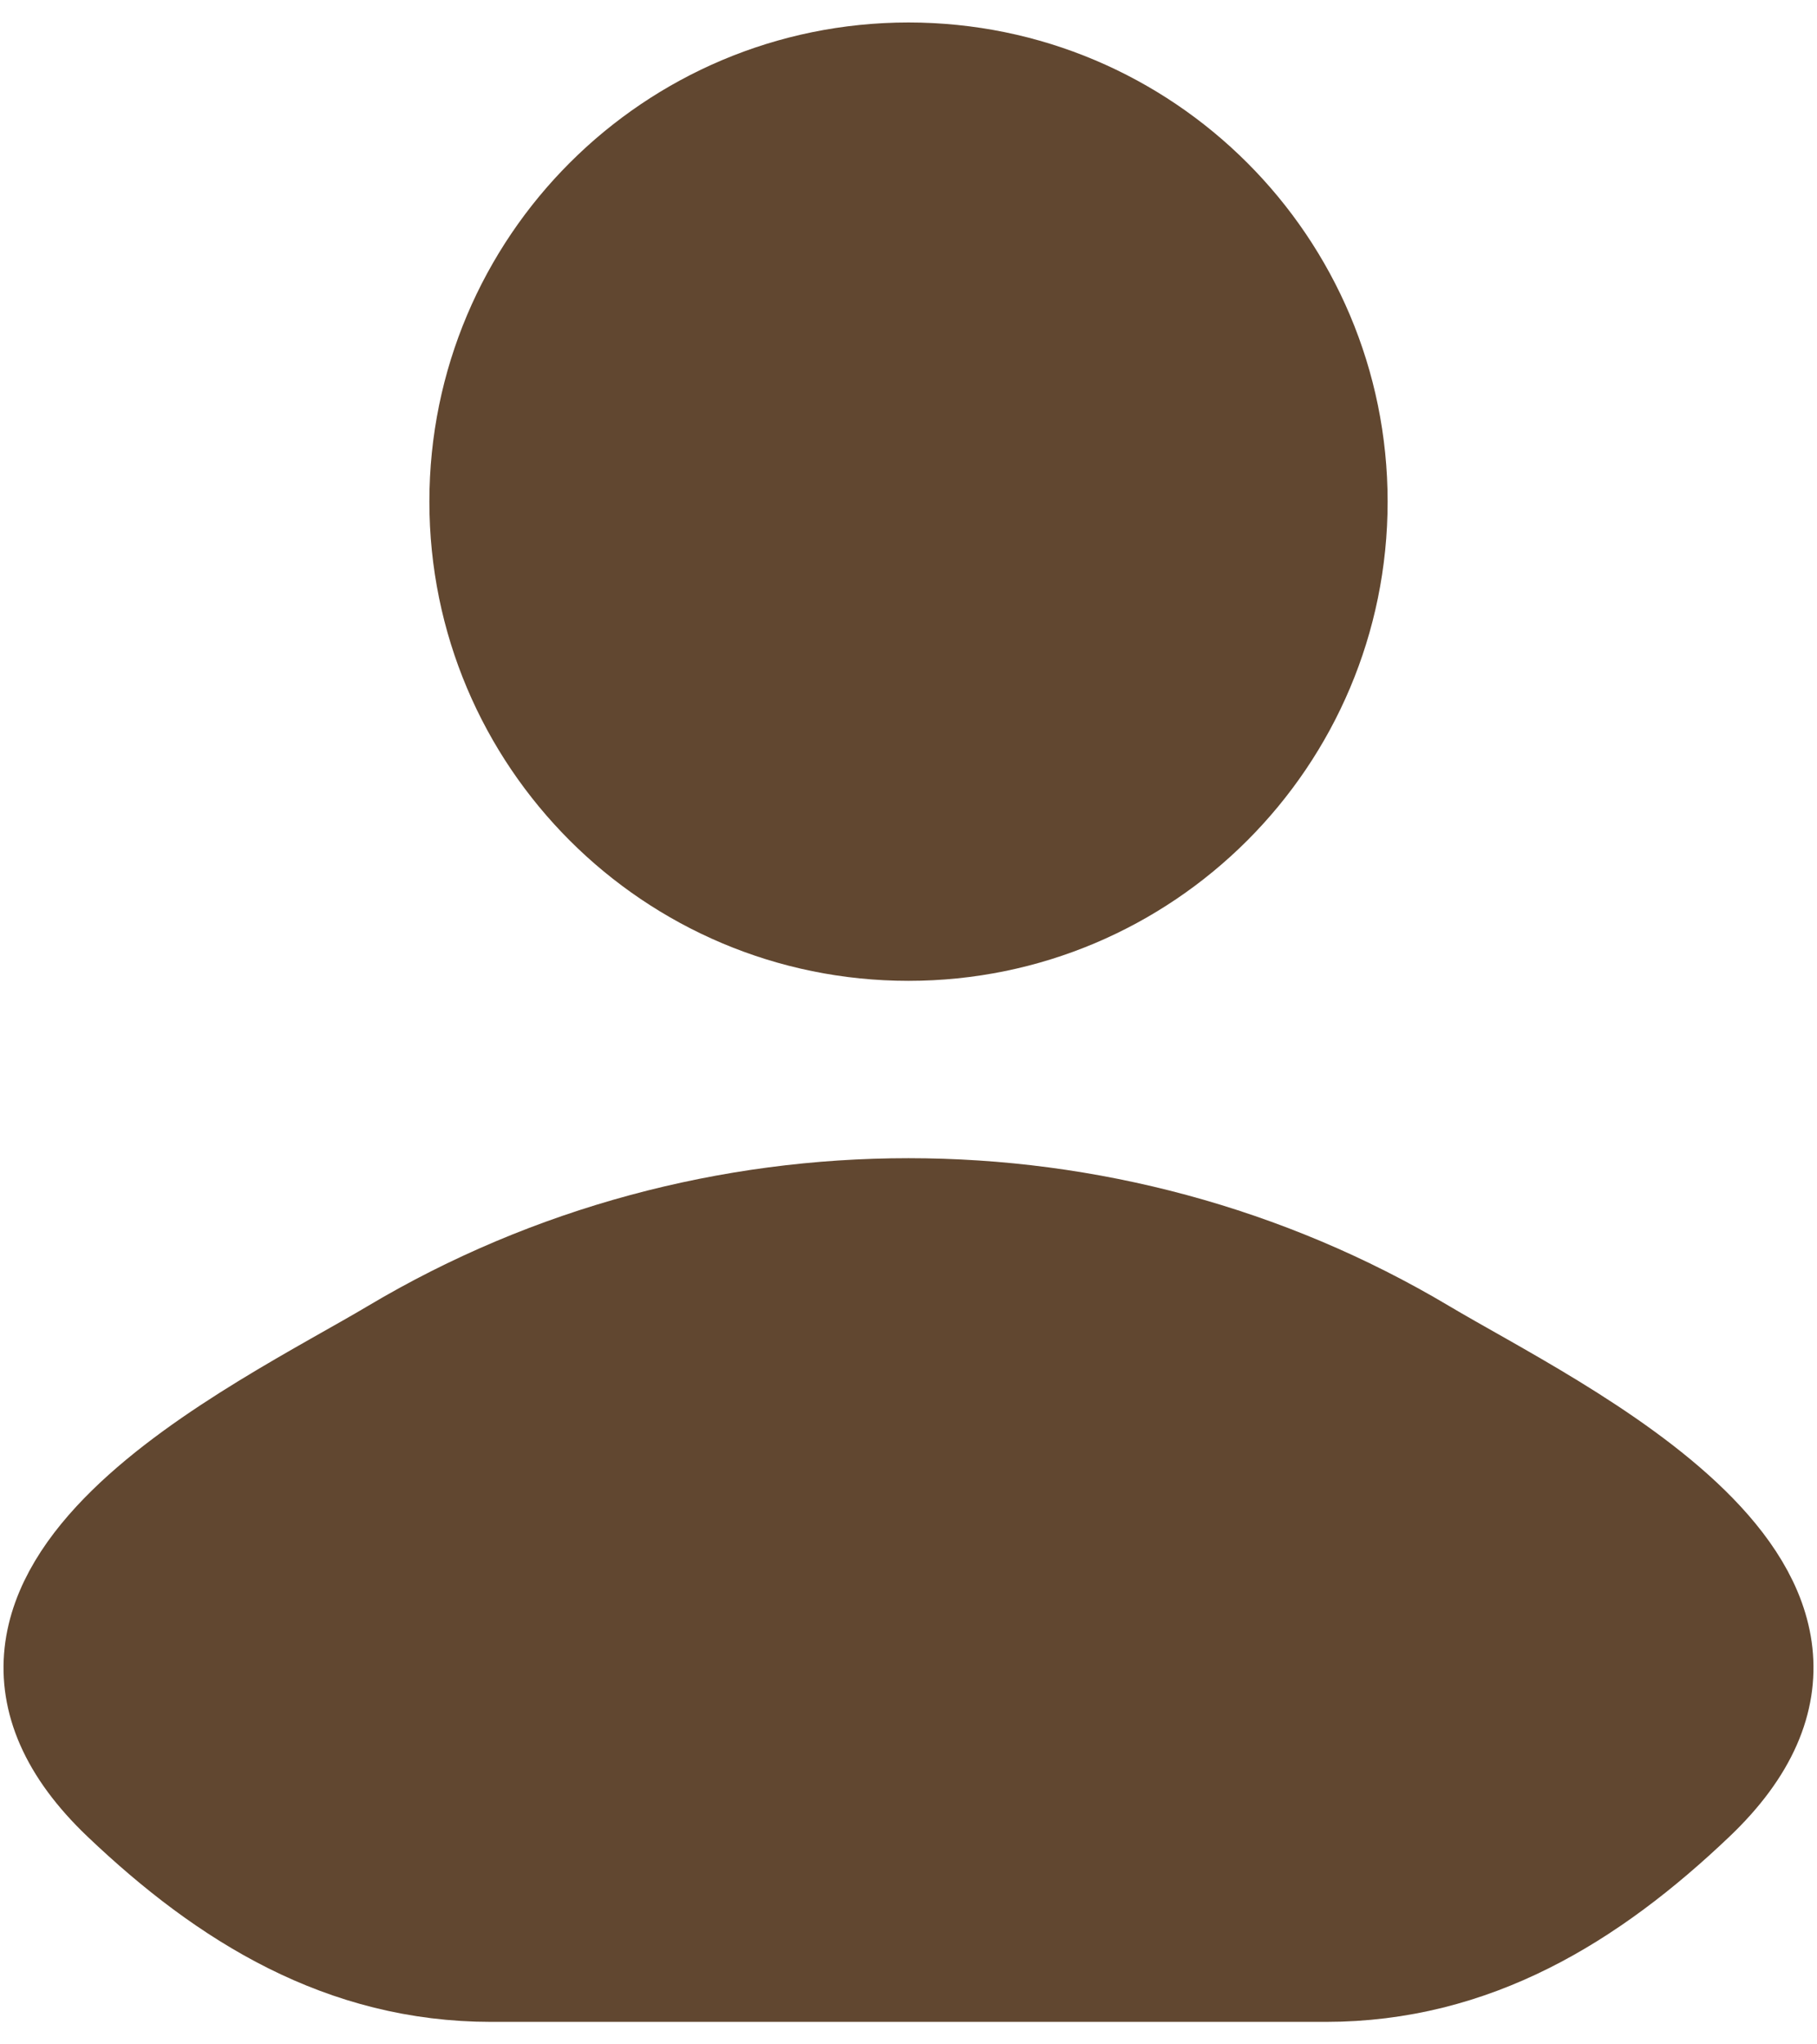 <svg width="16" height="18" viewBox="0 0 16 18" fill="none" xmlns="http://www.w3.org/2000/svg">
<path d="M3.481 11.901C2.302 12.603 -0.789 14.037 1.094 15.831C2.014 16.707 3.038 17.333 4.326 17.333H11.674C12.962 17.333 13.986 16.707 14.906 15.831C16.789 14.037 13.698 12.603 12.519 11.901C9.754 10.255 6.246 10.255 3.481 11.901Z" fill="#614730" stroke="#614730" stroke-width="0.938" stroke-linecap="round" stroke-linejoin="round"/>
<path d="M11.75 4.417C11.75 6.488 10.071 8.167 8 8.167C5.929 8.167 4.25 6.488 4.25 4.417C4.25 2.346 5.929 0.667 8 0.667C10.071 0.667 11.75 2.346 11.75 4.417Z" fill="#614730" stroke="#614730" stroke-width="0.938"/>
</svg>

